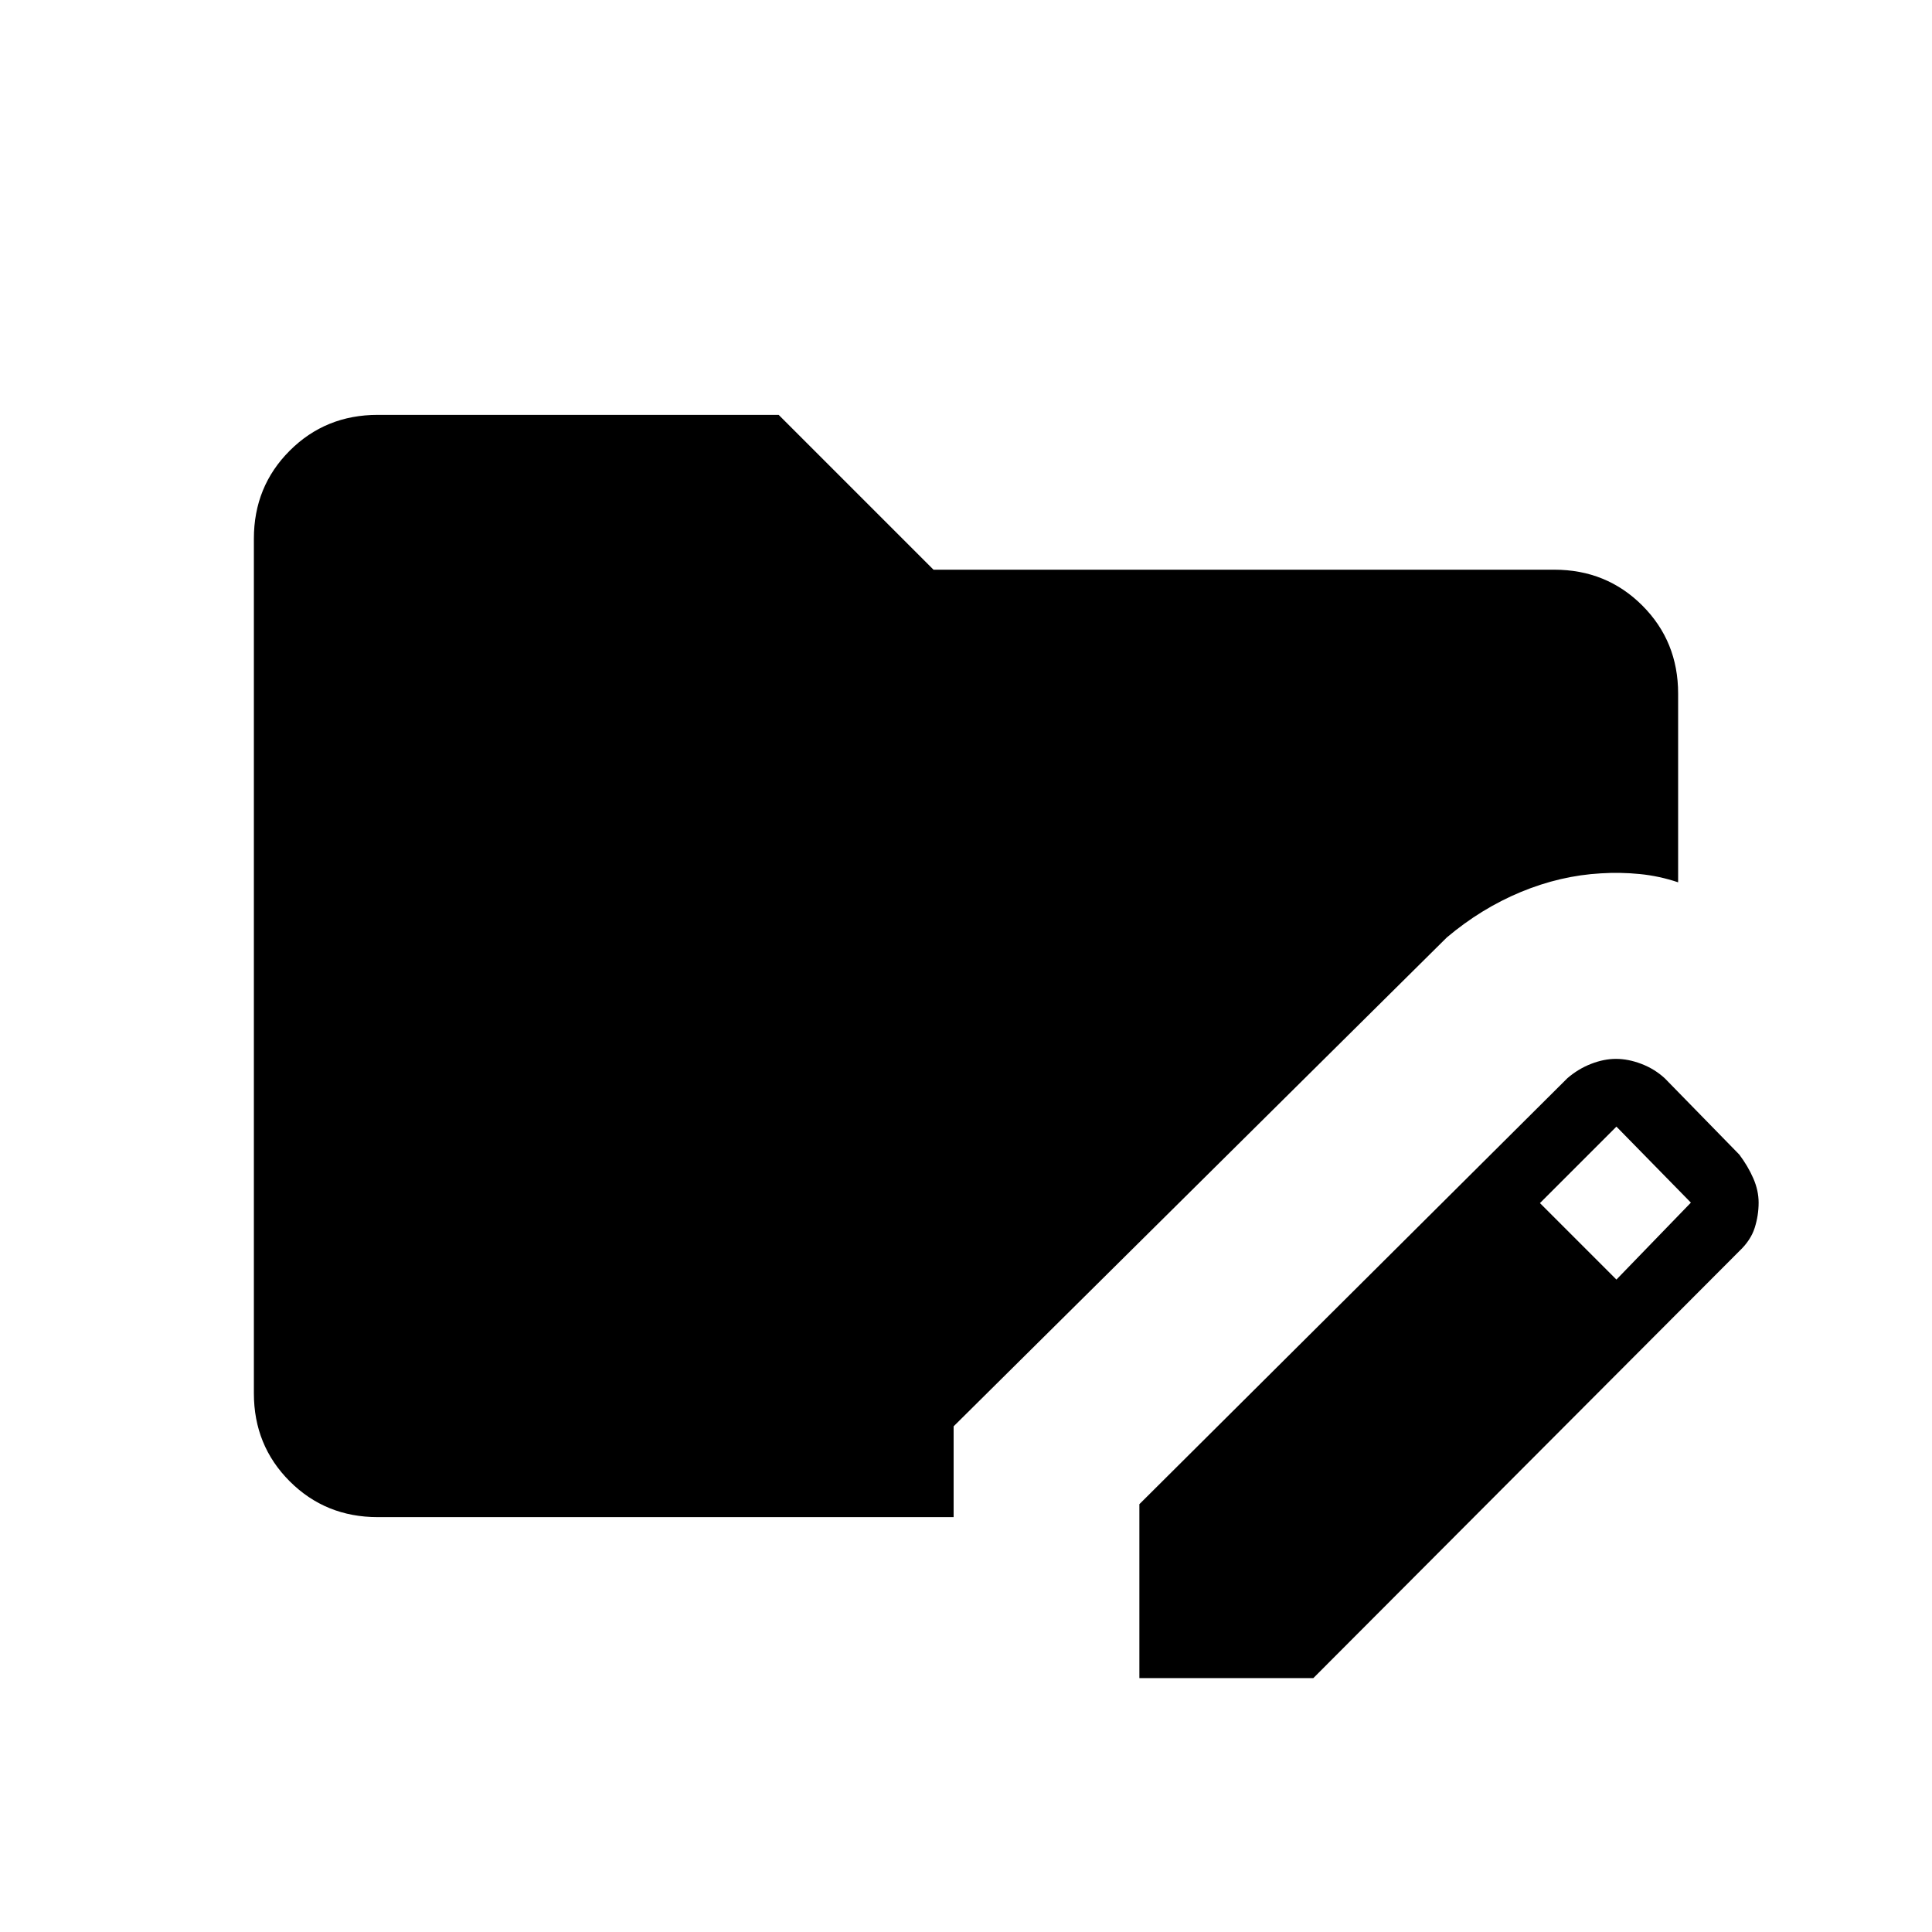<svg xmlns="http://www.w3.org/2000/svg" height="24" viewBox="0 -960 960 960" width="24"><path d="M566.15-126.15v-86.43l212.7-211.69q5.42-4.65 11.78-7.11 6.36-2.47 12.33-2.47 6.17 0 12.72 2.52 6.55 2.52 11.59 7.18l37 37.88q4.3 5.73 6.94 11.79 2.64 6.06 2.64 12.06 0 6.38-1.96 12.55-1.96 6.16-7.62 11.52l-211.69 212.2h-86.43Zm237.04-198.04 37-38.23-37-37.77-38 38 38 38Zm-615.5 118.04q-25.94 0-43.74-17.8t-17.8-43.74v-424.62q0-25.94 17.8-43.74t43.74-17.8h199.23l76.93 76.93h308.46q25.94 0 43.74 17.8t17.8 43.74v93.8q-9.35-3.15-19.06-4.11-9.71-.96-19.29-.35-20.15 1.12-39.81 9.27-19.65 8.15-36.77 22.58L473.85-251.27v45.12H187.69Z"/></svg>